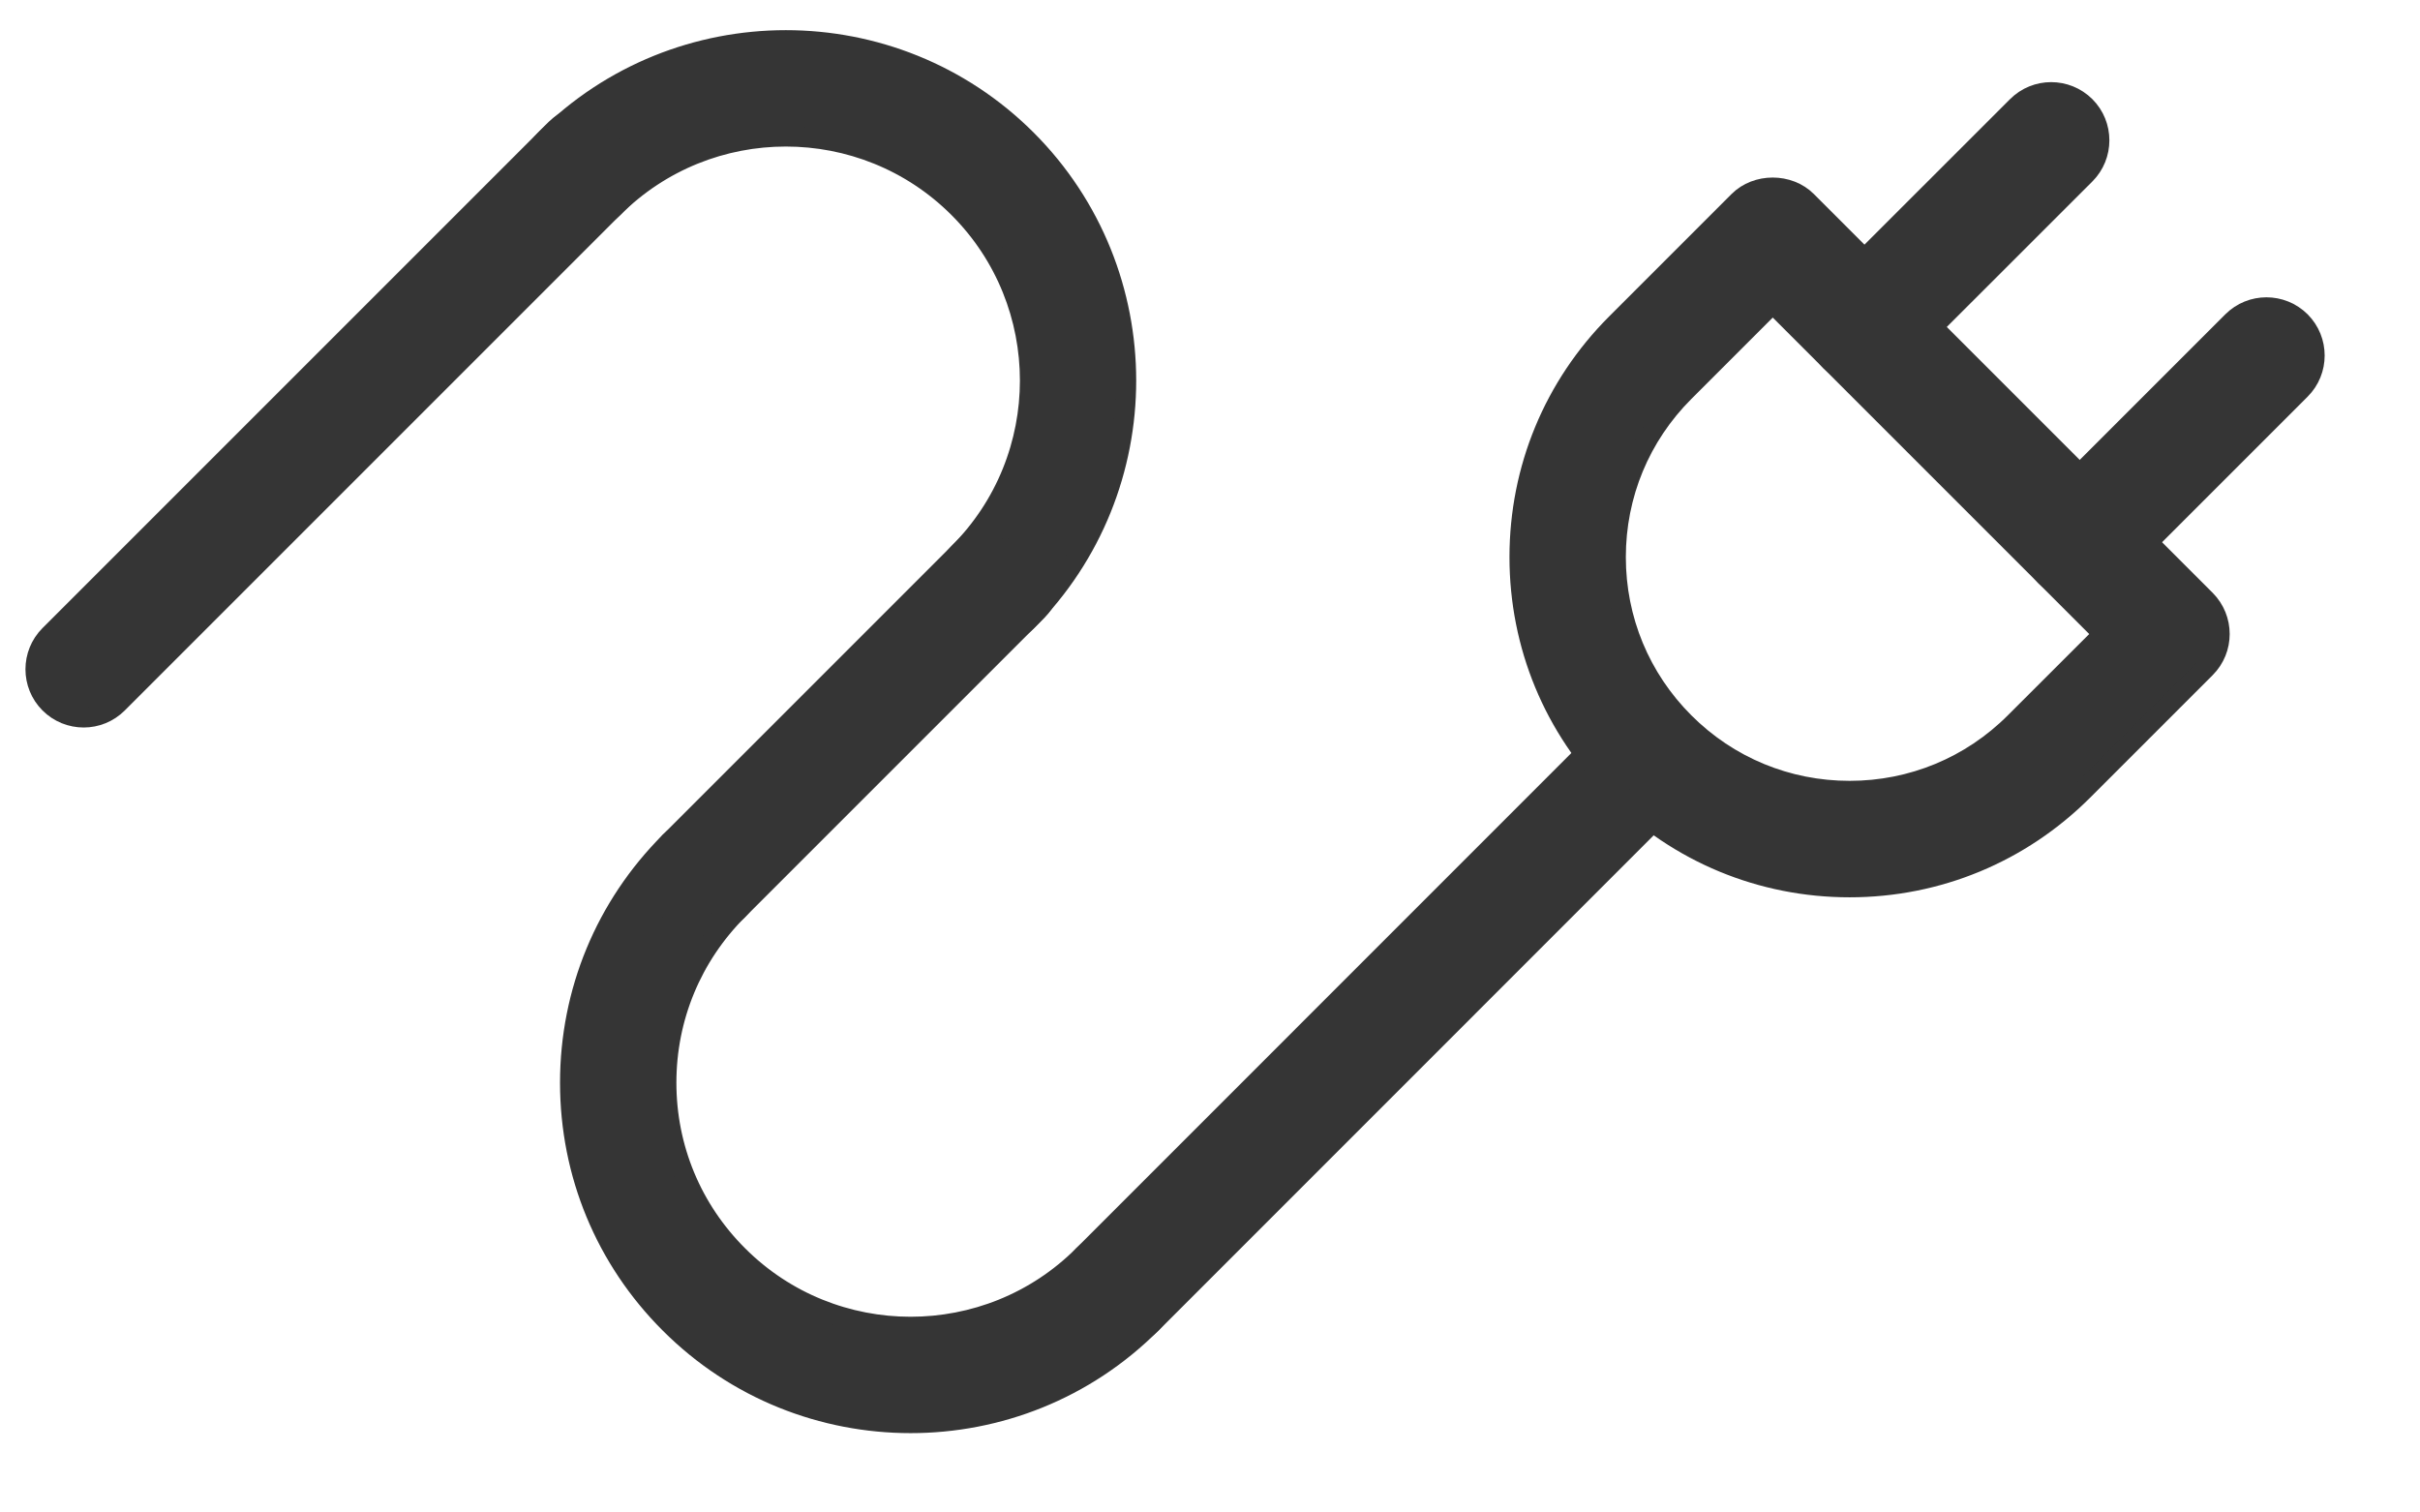 <?xml version="1.0" encoding="UTF-8"?>
<svg xmlns="http://www.w3.org/2000/svg" xmlns:xlink="http://www.w3.org/1999/xlink" width="24px" height="15px" viewBox="0 0 24 15" version="1.1">
    <!-- Generator: Sketch 44.1 (41455) - http://www.bohemiancoding.com/sketch -->
    <title>Group 2</title>
    <desc>Created with Sketch.</desc>
    <defs/>
    <g id="Symbols" stroke="none" stroke-width="1" fill="none" fill-rule="evenodd">
        <g id="FlightAmenities" transform="translate(-59, -1)" stroke-width="0.2" stroke="#353535" fill="#353535">
            <g id="Page-1">
                <g id="Group-33" transform="translate(34.599, 0.099)">
                    <g id="Group-2" transform="translate(24, 1)">
                        <path d="M21.026,5.756 C20.904,5.756 20.782,5.709 20.689,5.616 C20.503,5.429 20.503,5.127 20.689,4.941 L22.541,3.089 C22.727,2.903 23.029,2.903 23.216,3.089 C23.402,3.276 23.402,3.578 23.216,3.764 L21.364,5.616 C21.271,5.709 21.149,5.756 21.026,5.756" id="Fill-17"/>
                        <path d="M18.891,3.621 C18.769,3.621 18.647,3.575 18.554,3.481 C18.368,3.295 18.368,2.993 18.554,2.806 L20.406,0.955 C20.592,0.769 20.894,0.769 21.081,0.955 C21.267,1.141 21.267,1.444 21.081,1.63 L19.229,3.481 C19.136,3.575 19.014,3.621 18.891,3.621" id="Fill-19"/>
                        <path d="M10.245,6.203 C10.123,6.203 10.001,6.156 9.908,6.063 C9.721,5.877 9.721,5.575 9.907,5.388 C10.852,4.444 10.852,2.907 9.908,1.963 C8.963,1.018 7.426,1.018 6.482,1.963 C6.296,2.149 5.993,2.149 5.807,1.963 C5.62,1.776 5.62,1.474 5.807,1.288 C7.123,-0.029 9.265,-0.029 10.582,1.287 C11.898,2.604 11.898,4.746 10.583,6.063 C10.489,6.156 10.367,6.203 10.245,6.203" id="Fill-21"/>
                        <path d="M9.432,14.014 C8.567,14.014 7.702,13.685 7.044,13.026 C6.406,12.389 6.055,11.541 6.055,10.639 C6.055,9.737 6.406,8.889 7.044,8.251 C7.23,8.065 7.532,8.065 7.719,8.251 C7.905,8.438 7.905,8.74 7.719,8.926 C7.261,9.384 7.009,9.992 7.009,10.639 C7.009,11.286 7.261,11.894 7.719,12.351 C8.663,13.296 10.2,13.296 11.144,12.352 C11.33,12.165 11.632,12.165 11.819,12.352 C12.005,12.538 12.005,12.84 11.819,13.026 C11.161,13.685 10.296,14.014 9.432,14.014" id="Fill-23"/>
                        <path d="M11.481,13.166 C11.359,13.166 11.237,13.12 11.144,13.027 C10.958,12.84 10.958,12.538 11.144,12.352 L16.388,7.107 C16.575,6.921 16.877,6.921 17.063,7.107 C17.25,7.294 17.25,7.596 17.063,7.782 L11.819,13.027 C11.726,13.12 11.604,13.166 11.481,13.166" id="Fill-25"/>
                        <path d="M7.381,9.066 C7.259,9.066 7.137,9.02 7.044,8.926 C6.858,8.74 6.858,8.438 7.044,8.251 L10.014,5.281 C10.201,5.095 10.503,5.095 10.689,5.281 C10.875,5.467 10.875,5.77 10.689,5.956 L7.719,8.926 C7.626,9.02 7.504,9.066 7.381,9.066" id="Fill-27"/>
                        <path d="M1.231,7.016 C1.108,7.016 0.986,6.969 0.893,6.876 C0.707,6.69 0.707,6.387 0.893,6.201 L5.913,1.181 C6.1,0.995 6.402,0.995 6.588,1.181 C6.775,1.367 6.775,1.67 6.588,1.856 L1.568,6.876 C1.475,6.969 1.353,7.016 1.231,7.016" id="Fill-29"/>
                        <path d="M17.982,2.909 L17.104,3.787 C16.666,4.225 16.425,4.807 16.425,5.426 C16.425,6.046 16.666,6.628 17.104,7.066 C17.542,7.504 18.125,7.745 18.744,7.745 C19.363,7.745 19.946,7.504 20.384,7.066 L21.262,6.189 L17.982,2.909 Z M18.744,8.7 C17.87,8.7 17.048,8.359 16.429,7.741 C15.811,7.122 15.471,6.3 15.471,5.426 C15.471,4.552 15.811,3.73 16.429,3.111 L17.644,1.896 C17.823,1.717 18.14,1.717 18.319,1.896 L22.274,5.851 C22.46,6.038 22.46,6.34 22.274,6.526 L21.059,7.741 C20.44,8.359 19.618,8.7 18.744,8.7 L18.744,8.7 Z" id="Fill-31"/>
                    </g>
                </g>
            </g>
        </g>
    </g>
</svg>

